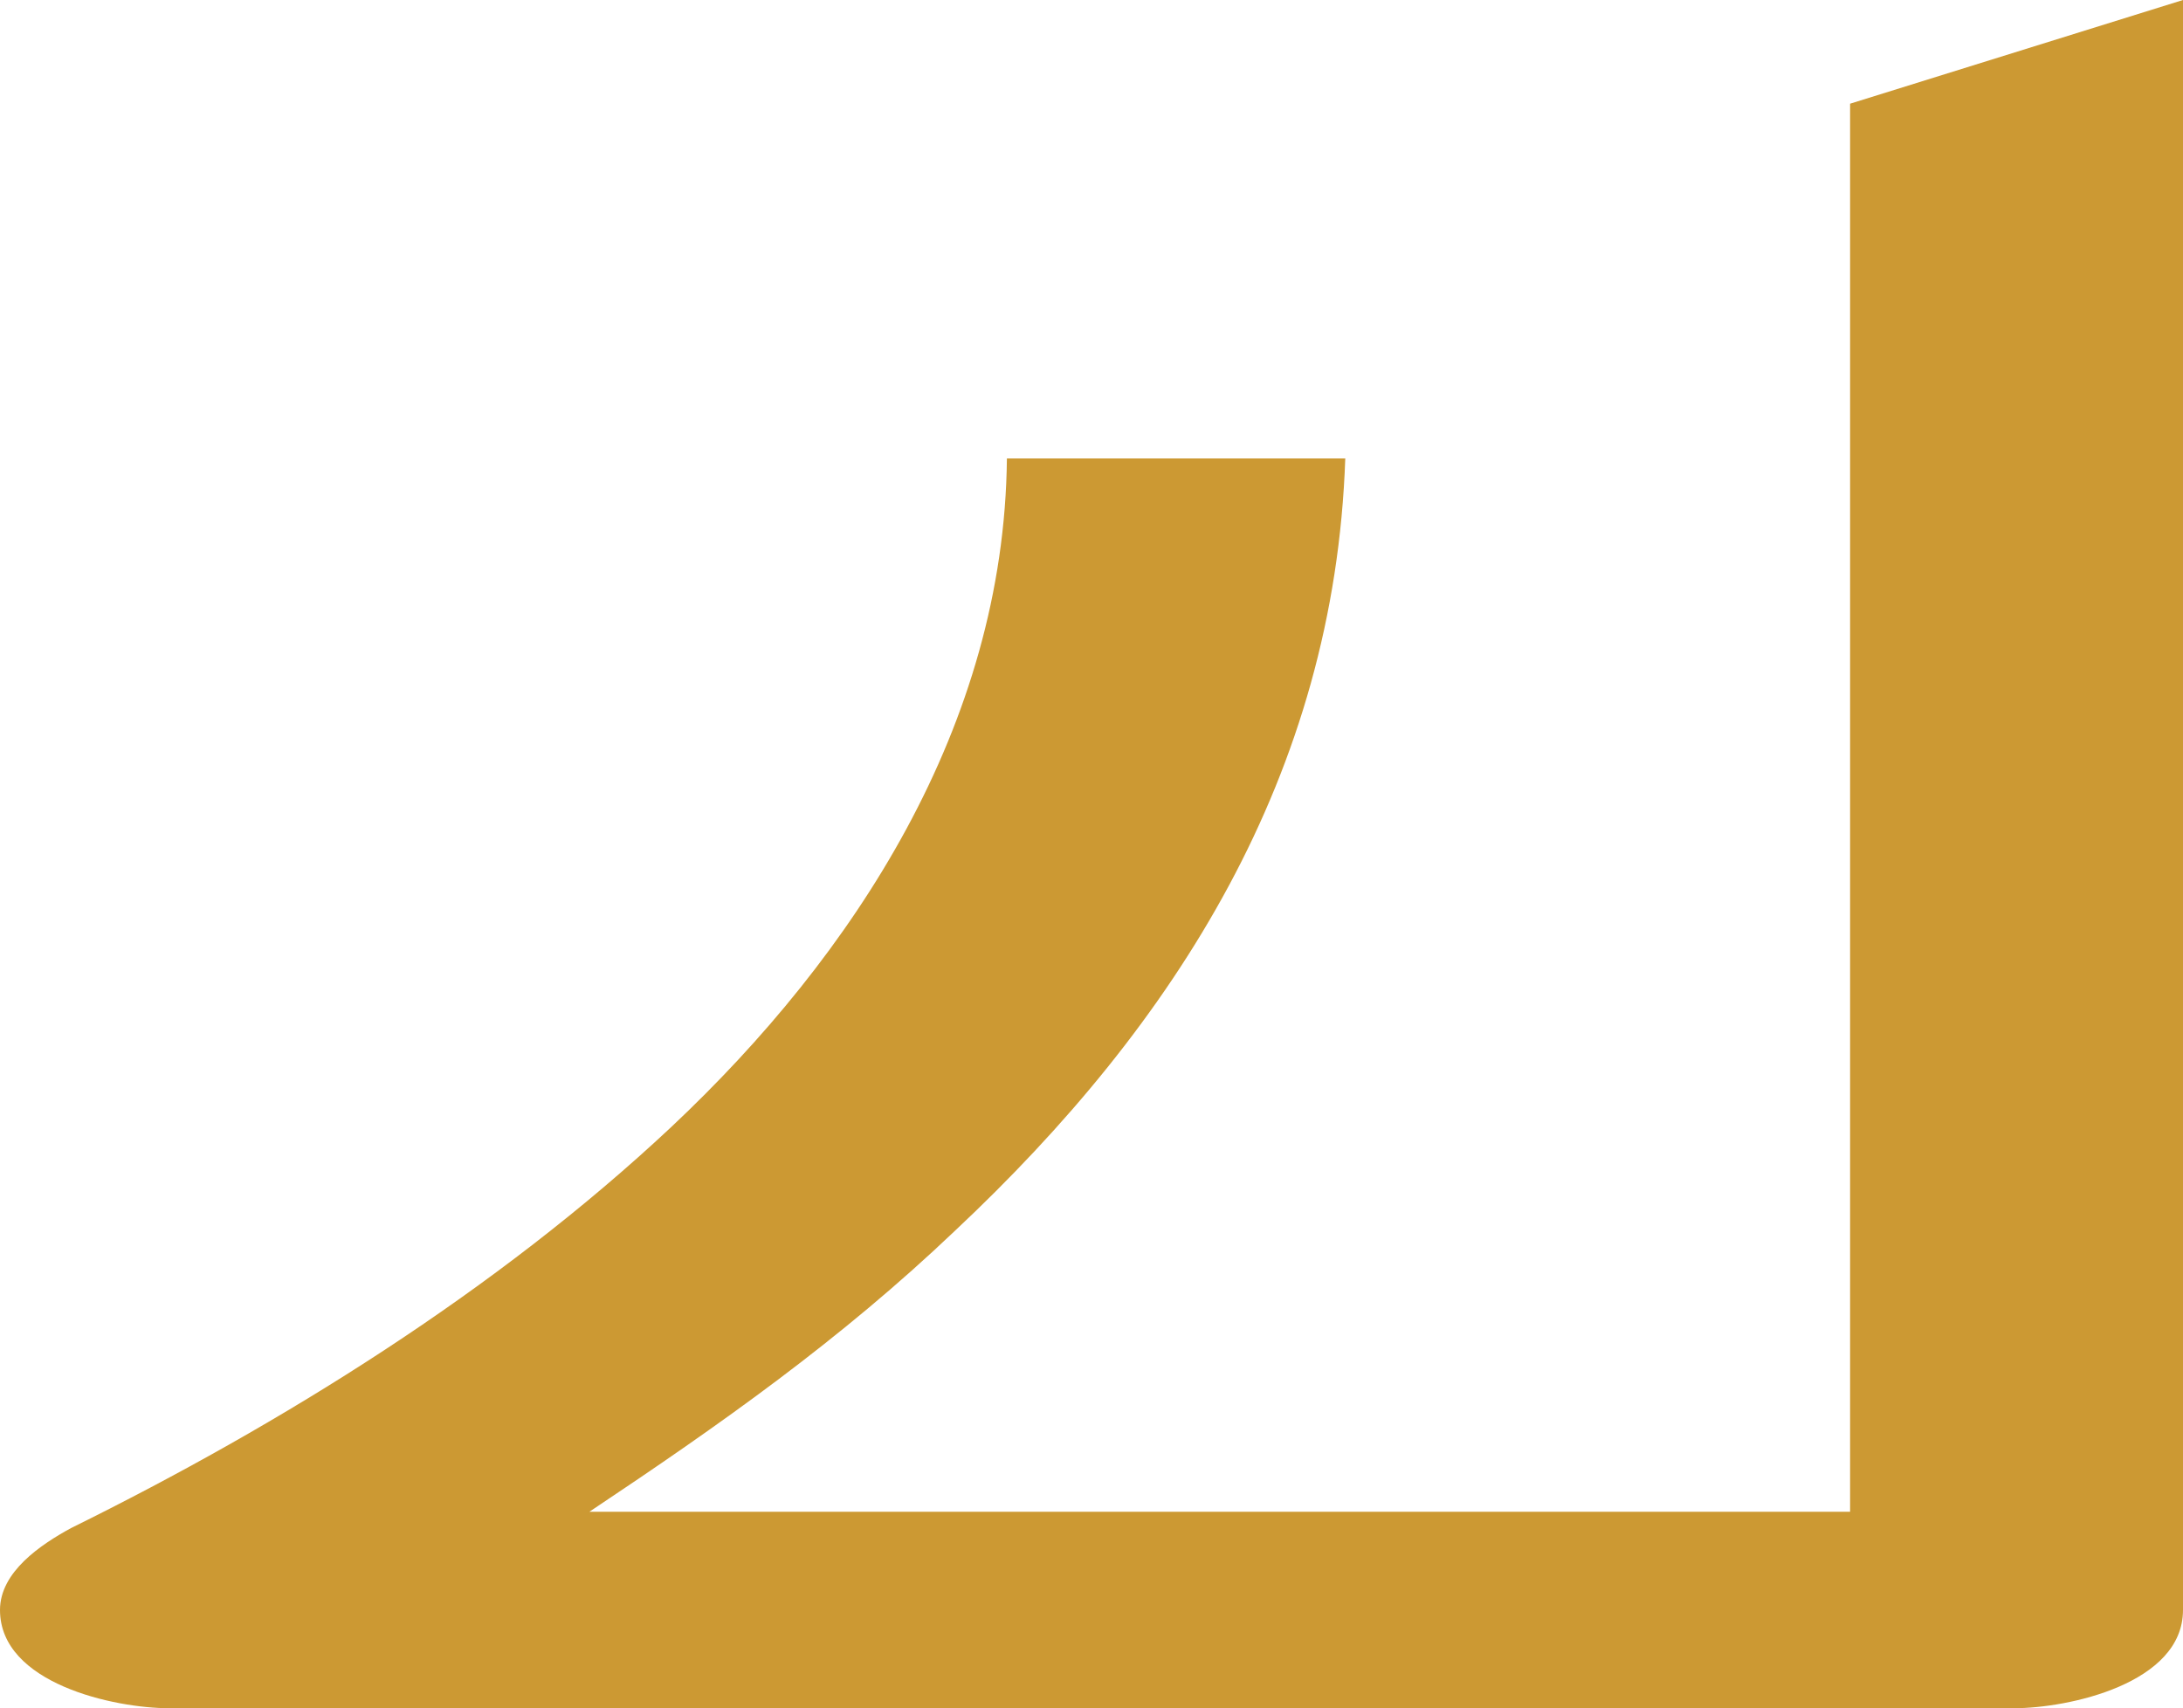 <?xml version="1.0" encoding="UTF-8"?>
<!DOCTYPE svg PUBLIC "-//W3C//DTD SVG 1.1//EN" "http://www.w3.org/Graphics/SVG/1.1/DTD/svg11.dtd">
<!-- Creator: CorelDRAW X8 -->
<svg xmlns="http://www.w3.org/2000/svg" xml:space="preserve" width="800px" height="626px" version="1.1" style="shape-rendering:geometricPrecision; text-rendering:geometricPrecision; image-rendering:optimizeQuality; fill-rule:evenodd; clip-rule:evenodd"
viewBox="0 0 800 626"
 xmlns:xlink="http://www.w3.org/1999/xlink">
 <defs>
  <style type="text/css">
   <![CDATA[
    .fil0 {fill:#CC9933;fill-rule:nonzero}
   ]]>
  </style>
 </defs>
 <g id="Layer_x0020_1">
  <path class="fil0" d="M369 168c32,0 93,0 124,0 -4,116 -62,207 -143,283 -42,40 -86,71 -134,103l462 0 0 -516 122 -38 0 590c0,27 -42,36 -62,36l-676 0c-20,0 -62,-9 -62,-36 0,-14 15,-24 26,-30 77,-38 156,-87 220,-147 67,-63 122,-147 123,-245z"/>
 </g>
</svg>
